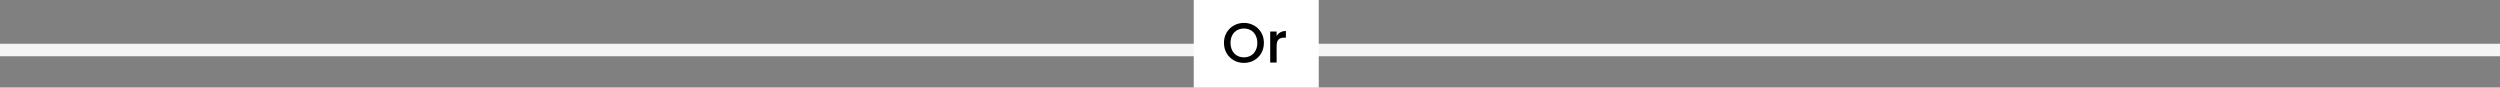 <svg width="400" height="14" viewBox="0 0 400 14" fill="none" xmlns="http://www.w3.org/2000/svg">
<rect x="0" y="0" width="400" height="14" fill="#808080" stroke="none"/>
<line y1="8" x2="400" y2="8" stroke="#F5F5F5" stroke-width="2"/>
<rect width="20" height="14" transform="translate(191)" fill="white"/>
<path d="M199.028 10.063C198.446 10.063 197.909 9.928 197.417 9.658C196.931 9.382 196.544 9.001 196.256 8.515C195.974 8.023 195.833 7.471 195.833 6.859C195.833 6.247 195.974 5.698 196.256 5.212C196.544 4.726 196.931 4.348 197.417 4.078C197.909 3.802 198.446 3.664 199.028 3.664C199.616 3.664 200.153 3.802 200.639 4.078C201.131 4.348 201.518 4.726 201.8 5.212C202.082 5.698 202.223 6.247 202.223 6.859C202.223 7.471 202.082 8.023 201.8 8.515C201.518 9.001 201.131 9.382 200.639 9.658C200.153 9.928 199.616 10.063 199.028 10.063ZM199.028 9.172C199.442 9.172 199.811 9.079 200.135 8.893C200.459 8.701 200.711 8.431 200.891 8.083C201.077 7.729 201.17 7.321 201.17 6.859C201.17 6.397 201.077 5.992 200.891 5.644C200.711 5.296 200.459 5.029 200.135 4.843C199.811 4.657 199.442 4.564 199.028 4.564C198.614 4.564 198.245 4.657 197.921 4.843C197.597 5.029 197.342 5.296 197.156 5.644C196.976 5.992 196.886 6.397 196.886 6.859C196.886 7.321 196.976 7.729 197.156 8.083C197.342 8.431 197.597 8.701 197.921 8.893C198.245 9.079 198.614 9.172 199.028 9.172ZM204.259 5.761C204.409 5.509 204.607 5.314 204.853 5.176C205.105 5.032 205.402 4.96 205.744 4.96V6.022H205.483C205.081 6.022 204.775 6.124 204.565 6.328C204.361 6.532 204.259 6.886 204.259 7.39V10H203.233V5.041H204.259V5.761Z" fill="black"/>
</svg>
